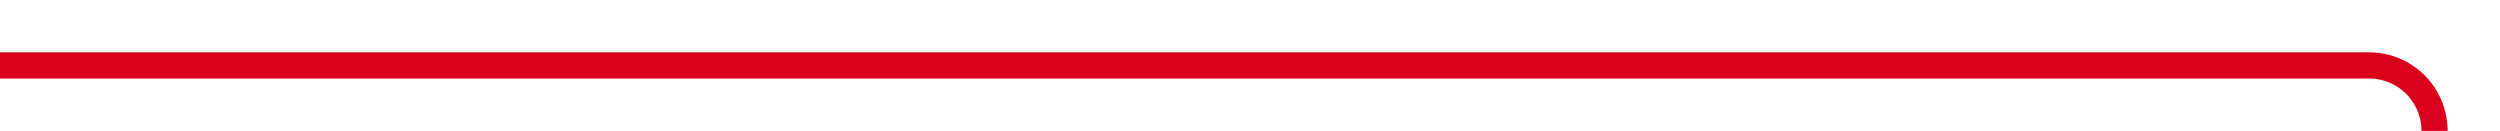 ﻿<?xml version="1.0" encoding="utf-8"?>
<svg version="1.1" xmlns:xlink="http://www.w3.org/1999/xlink" width="191px" height="10px" preserveAspectRatio="xMinYMid meet" viewBox="1032 2980  191 8" xmlns="http://www.w3.org/2000/svg">
  <path d="M 1032 2984  L 1213 2984  A 5 5 0 0 1 1218 2989 L 1218 3052  A 5 5 0 0 0 1223 3057 L 1405 3057  " stroke-width="2" stroke="#d9001b" fill="none" />
  <path d="M 1403 3052  L 1403 3062  L 1405 3062  L 1405 3052  L 1403 3052  Z " fill-rule="nonzero" fill="#d9001b" stroke="none" />
</svg>